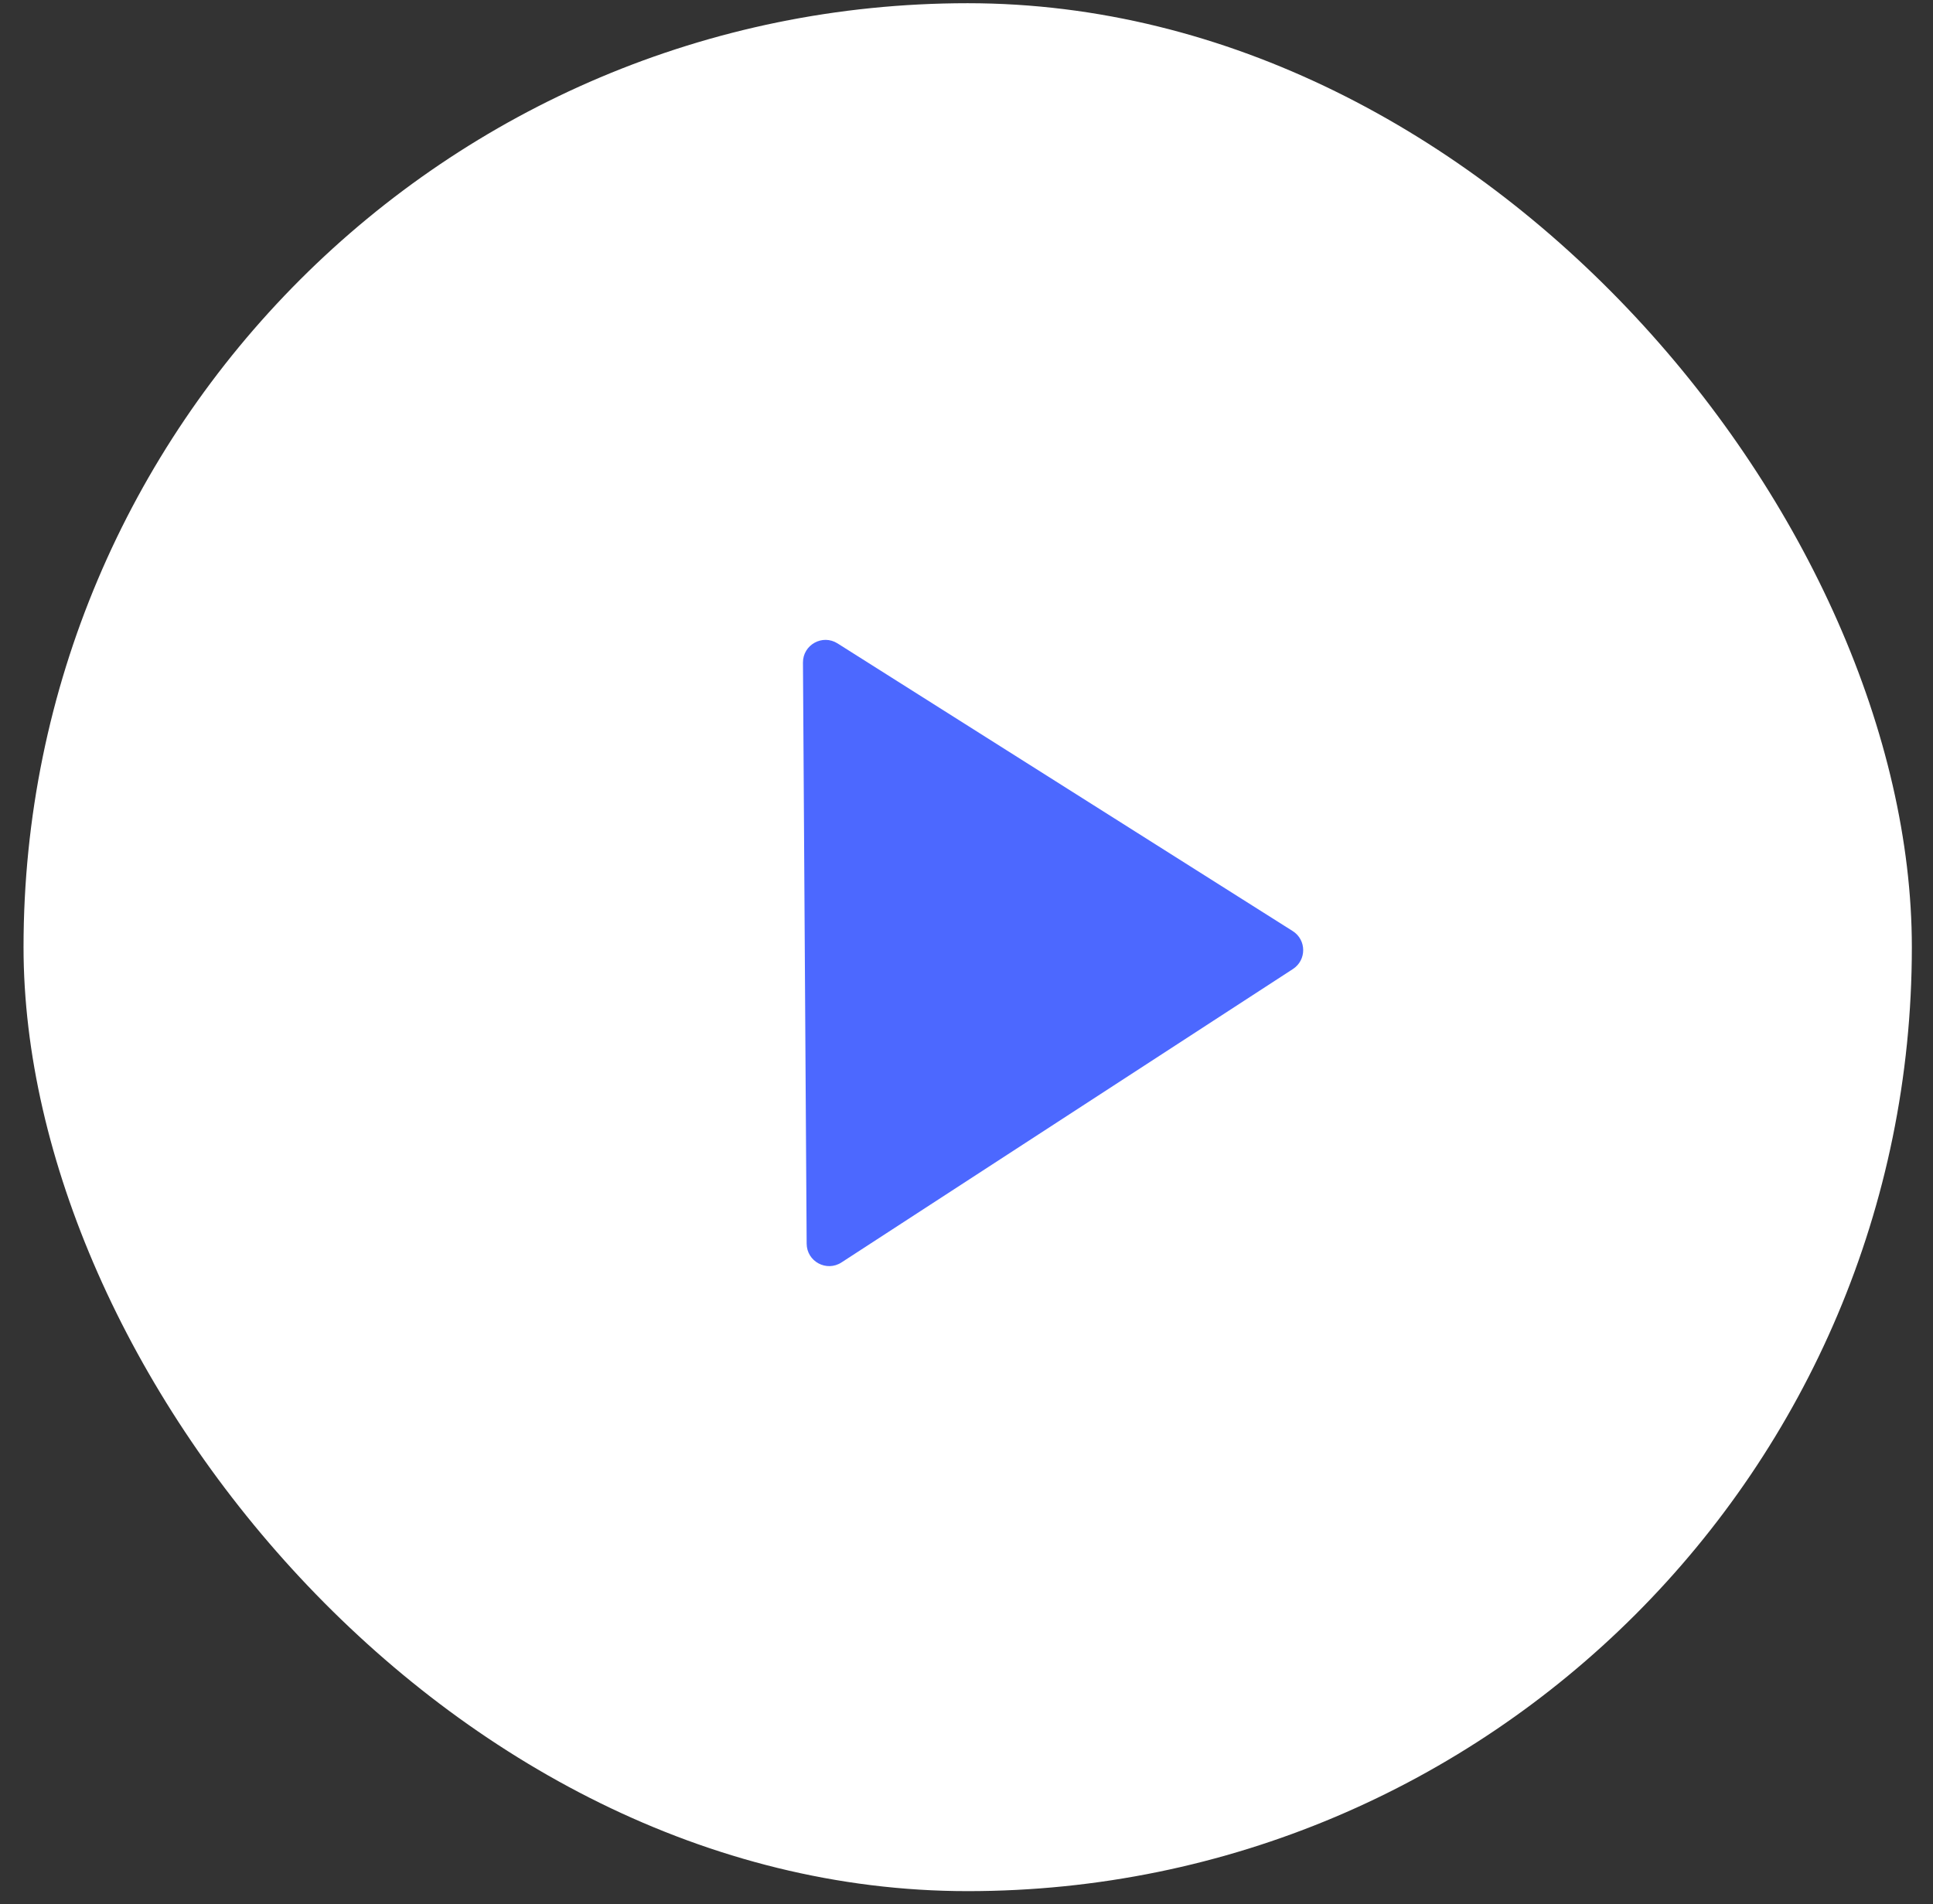 <svg width="68" height="67" viewBox="0 0 68 67" fill="none" xmlns="http://www.w3.org/2000/svg">
<rect x="0" y="0" width="68" height="67" fill="#333333" stroke="none"/>
<rect x="0.828" y="0.113" width="66.428" height="66.428" rx="33.214" fill="white"/>
<path d="M45.475 32.76C45.964 33.069 45.968 33.781 45.483 34.096L29.602 44.42C29.076 44.762 28.381 44.387 28.377 43.76L28.247 23.314C28.243 22.687 28.934 22.303 29.464 22.639L45.475 32.76Z" fill="#4C68FF"/>
</svg>
